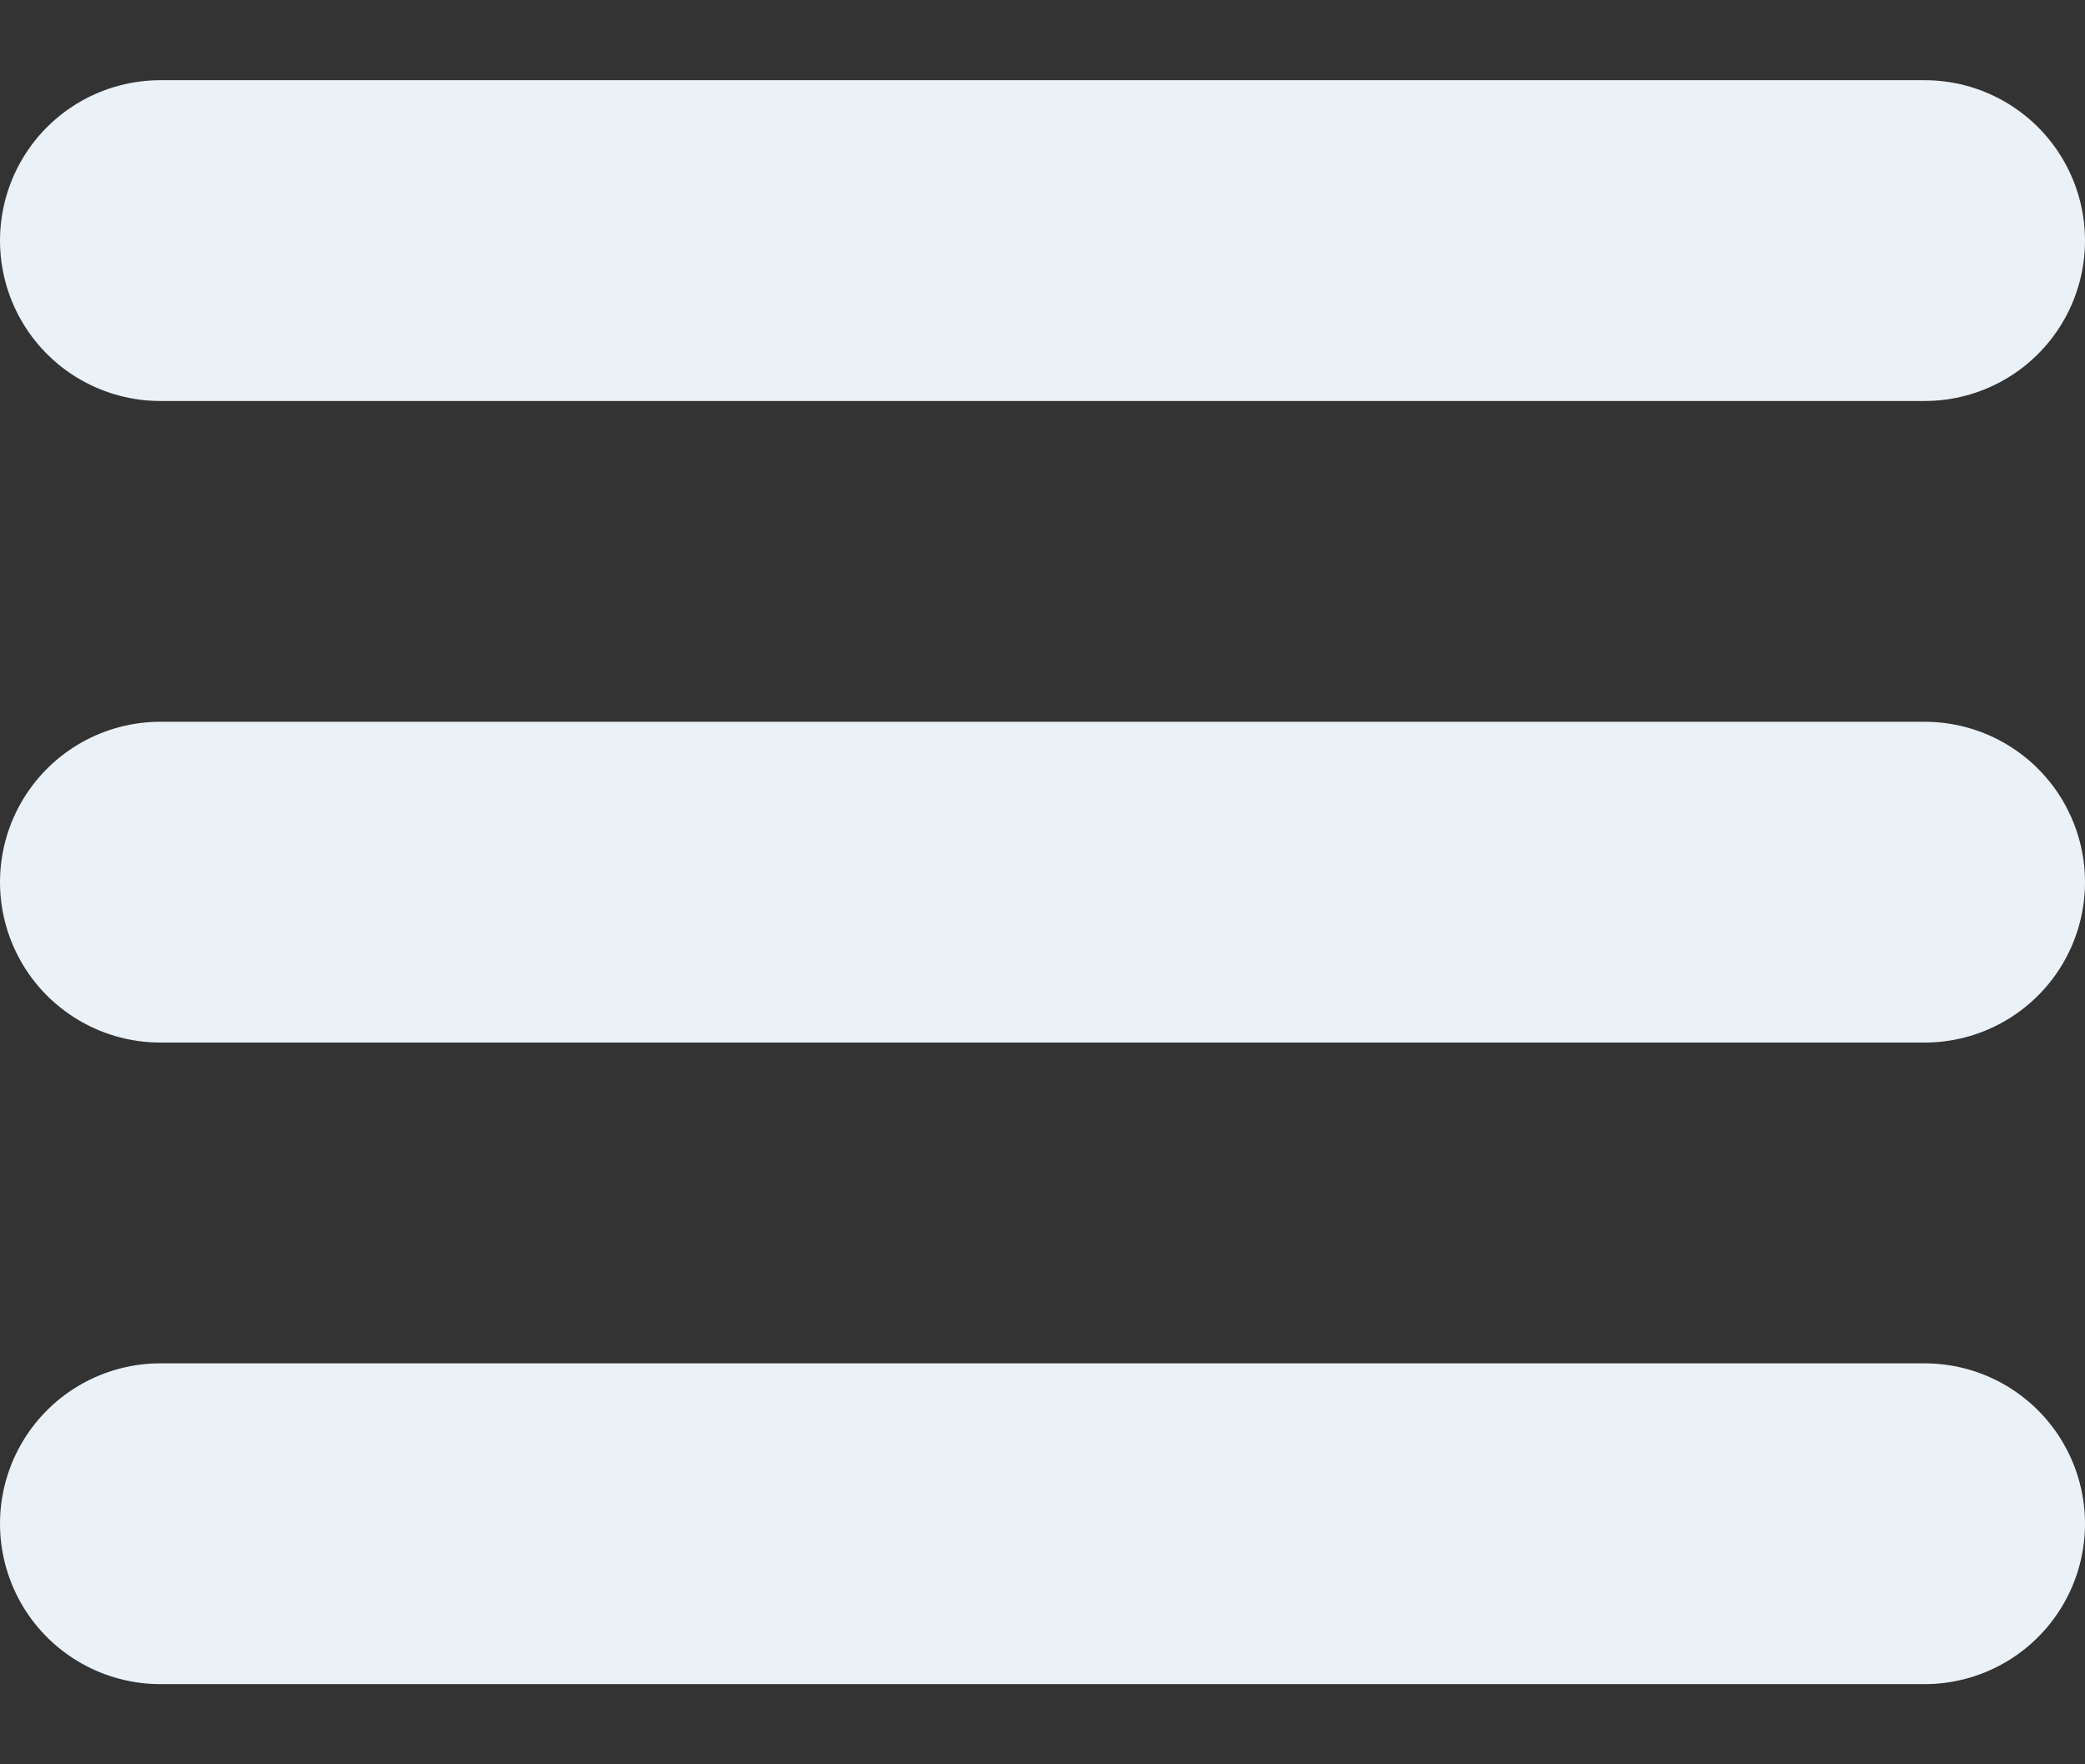 <svg width="13" height="11" viewBox="0 0 13 11" fill="none" xmlns="http://www.w3.org/2000/svg">
<rect x="0" y="0" width="13" height="11" fill="#333333" stroke="none"/>
<path d="M12 5.5L1 5.5" stroke="#EAF1F7" stroke-width="2" stroke-linecap="round"/>
<path d="M12 9.5H1" stroke="#EAF1F7" stroke-width="2" stroke-linecap="round"/>
<path d="M12 1.5L1 1.5" stroke="#EAF1F7" stroke-width="2" stroke-linecap="round"/>
</svg>
